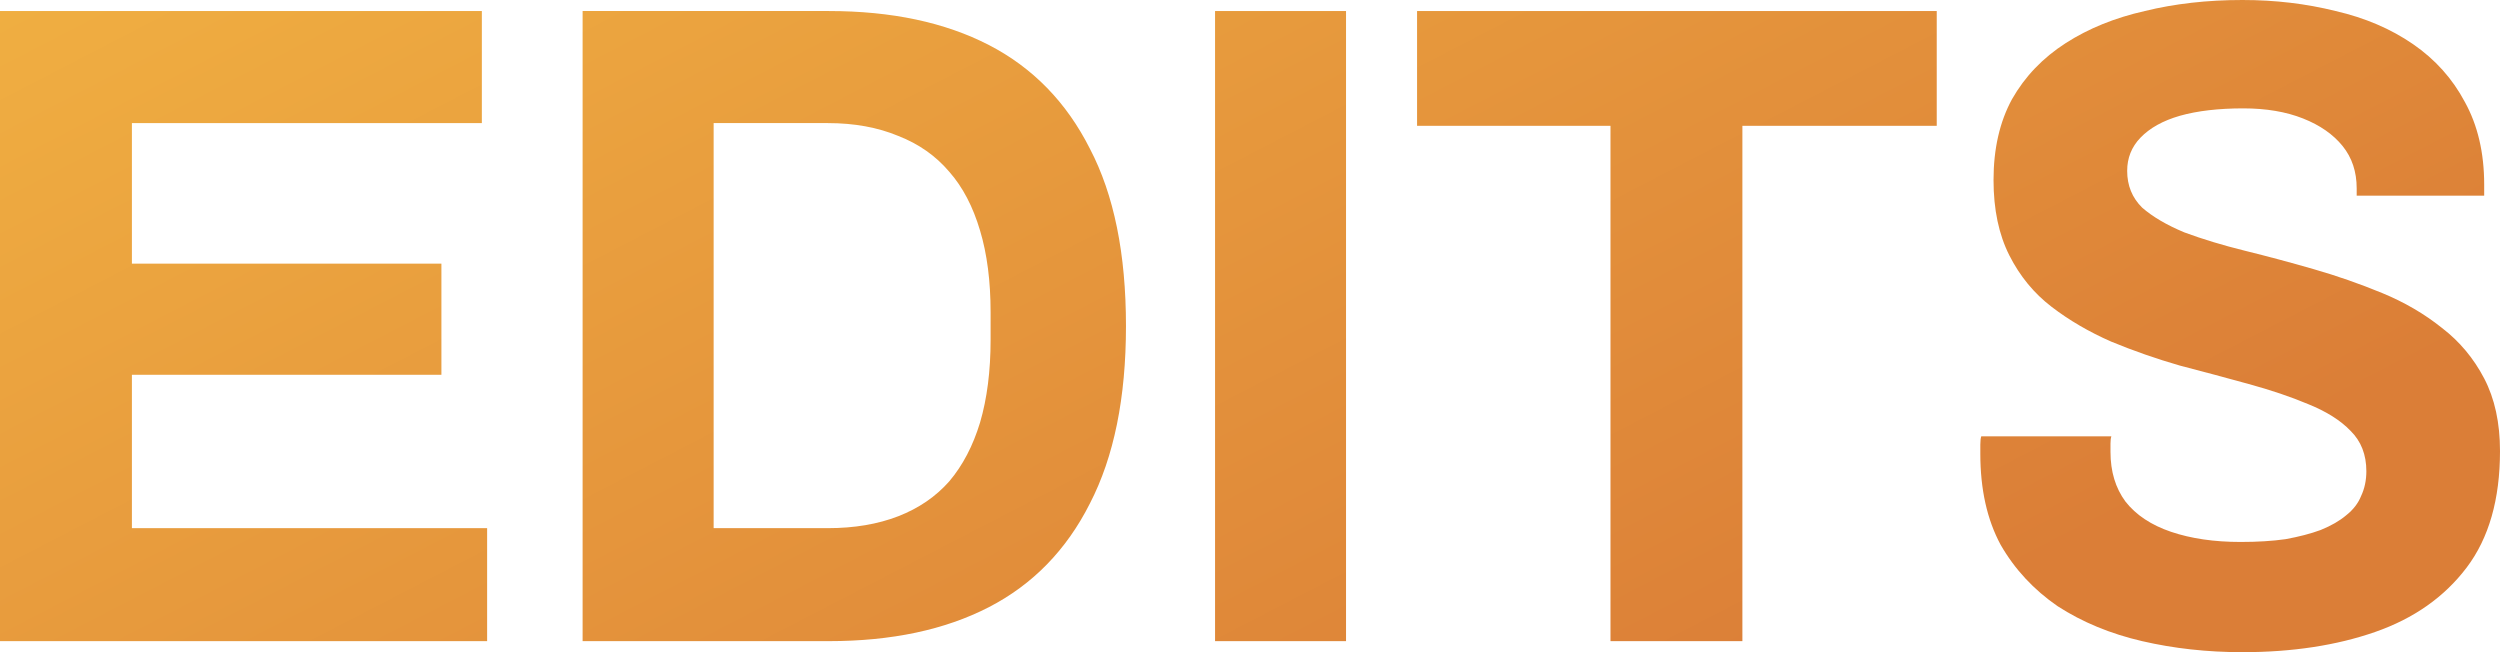 <svg width="46" height="12" viewBox="0 0 46 12" fill="none" xmlns="http://www.w3.org/2000/svg">
<path d="M0 11.797V0.203H8.866V2.265H2.427V4.851H8.122V6.896H2.427V9.718H8.963V11.797H0Z" fill="url(#paint0_linear_15585_131451)"/>
<path d="M10.72 11.797V0.203H15.25C16.404 0.203 17.386 0.411 18.195 0.828C19.003 1.245 19.624 1.882 20.055 2.738C20.497 3.583 20.718 4.67 20.718 6C20.718 7.318 20.497 8.406 20.055 9.262C19.624 10.118 19.003 10.755 18.195 11.172C17.386 11.589 16.404 11.797 15.25 11.797H10.72ZM13.131 9.718H15.234C15.719 9.718 16.151 9.645 16.528 9.499C16.906 9.352 17.218 9.138 17.467 8.856C17.715 8.563 17.903 8.203 18.033 7.775C18.162 7.335 18.227 6.828 18.227 6.254V5.746C18.227 5.172 18.162 4.67 18.033 4.242C17.903 3.803 17.715 3.442 17.467 3.161C17.218 2.868 16.906 2.648 16.528 2.501C16.151 2.344 15.719 2.265 15.234 2.265H13.131V9.718Z" fill="url(#paint1_linear_15585_131451)"/>
<path d="M22.357 11.797V0.203H24.767V11.797H22.357Z" fill="url(#paint2_linear_15585_131451)"/>
<path d="M29.633 11.797V2.315H26.074V0.203H35.636V2.315H32.06V11.797H29.633Z" fill="url(#paint3_linear_15585_131451)"/>
<path d="M41.26 12C40.613 12 39.998 11.932 39.415 11.797C38.833 11.662 38.315 11.448 37.862 11.155C37.42 10.851 37.069 10.473 36.811 10.023C36.562 9.561 36.438 9.003 36.438 8.349C36.438 8.293 36.438 8.237 36.438 8.18C36.438 8.113 36.444 8.062 36.455 8.028H38.849C38.838 8.062 38.833 8.107 38.833 8.163C38.833 8.22 38.833 8.27 38.833 8.315C38.833 8.676 38.925 8.98 39.108 9.228C39.302 9.476 39.583 9.662 39.949 9.786C40.316 9.91 40.742 9.972 41.227 9.972C41.54 9.972 41.815 9.955 42.052 9.921C42.3 9.876 42.516 9.82 42.7 9.752C42.894 9.673 43.05 9.583 43.169 9.482C43.298 9.38 43.39 9.262 43.444 9.127C43.508 8.992 43.541 8.839 43.541 8.67C43.541 8.366 43.444 8.118 43.25 7.927C43.066 7.735 42.807 7.572 42.473 7.437C42.15 7.301 41.783 7.177 41.373 7.065C40.963 6.952 40.542 6.839 40.111 6.727C39.68 6.603 39.259 6.456 38.849 6.287C38.439 6.107 38.072 5.893 37.749 5.645C37.425 5.397 37.166 5.082 36.972 4.699C36.778 4.315 36.681 3.854 36.681 3.313C36.681 2.738 36.794 2.242 37.021 1.825C37.258 1.408 37.587 1.065 38.008 0.794C38.428 0.524 38.914 0.327 39.464 0.203C40.014 0.068 40.613 0 41.26 0C41.864 0 42.435 0.068 42.975 0.203C43.514 0.327 43.989 0.53 44.398 0.811C44.808 1.093 45.126 1.448 45.353 1.876C45.59 2.304 45.709 2.811 45.709 3.397V3.6H43.363V3.465C43.363 3.161 43.277 2.901 43.104 2.687C42.931 2.473 42.689 2.304 42.376 2.18C42.063 2.056 41.697 1.994 41.276 1.994C40.823 1.994 40.435 2.039 40.111 2.13C39.798 2.22 39.556 2.355 39.383 2.535C39.221 2.704 39.14 2.907 39.14 3.144C39.14 3.414 39.232 3.639 39.415 3.82C39.609 3.989 39.868 4.141 40.192 4.276C40.526 4.4 40.898 4.513 41.308 4.614C41.718 4.715 42.139 4.828 42.57 4.952C43.002 5.076 43.422 5.223 43.832 5.392C44.242 5.561 44.609 5.775 44.932 6.034C45.256 6.282 45.515 6.592 45.709 6.963C45.903 7.335 46 7.78 46 8.299C46 9.189 45.795 9.904 45.385 10.445C44.975 10.986 44.414 11.38 43.703 11.628C42.991 11.876 42.176 12 41.26 12Z" fill="url(#paint4_linear_15585_131451)"/>
<defs>
<linearGradient id="paint0_linear_15585_131451" x1="50.542" y1="19.121" x2="20.991" y2="-37.971" gradientUnits="userSpaceOnUse">
<stop offset="0.214" stop-color="#DB7E37"/>
<stop offset="0.808" stop-color="#F9C446"/>
</linearGradient>
<linearGradient id="paint1_linear_15585_131451" x1="50.542" y1="19.121" x2="20.991" y2="-37.971" gradientUnits="userSpaceOnUse">
<stop offset="0.214" stop-color="#DB7E37"/>
<stop offset="0.808" stop-color="#F9C446"/>
</linearGradient>
<linearGradient id="paint2_linear_15585_131451" x1="50.542" y1="19.121" x2="20.991" y2="-37.971" gradientUnits="userSpaceOnUse">
<stop offset="0.214" stop-color="#DB7E37"/>
<stop offset="0.808" stop-color="#F9C446"/>
</linearGradient>
<linearGradient id="paint3_linear_15585_131451" x1="50.542" y1="19.121" x2="20.991" y2="-37.971" gradientUnits="userSpaceOnUse">
<stop offset="0.214" stop-color="#DB7E37"/>
<stop offset="0.808" stop-color="#F9C446"/>
</linearGradient>
<linearGradient id="paint4_linear_15585_131451" x1="50.542" y1="19.121" x2="20.991" y2="-37.971" gradientUnits="userSpaceOnUse">
<stop offset="0.214" stop-color="#DB7E37"/>
<stop offset="0.808" stop-color="#F9C446"/>
</linearGradient>
</defs>
</svg>
